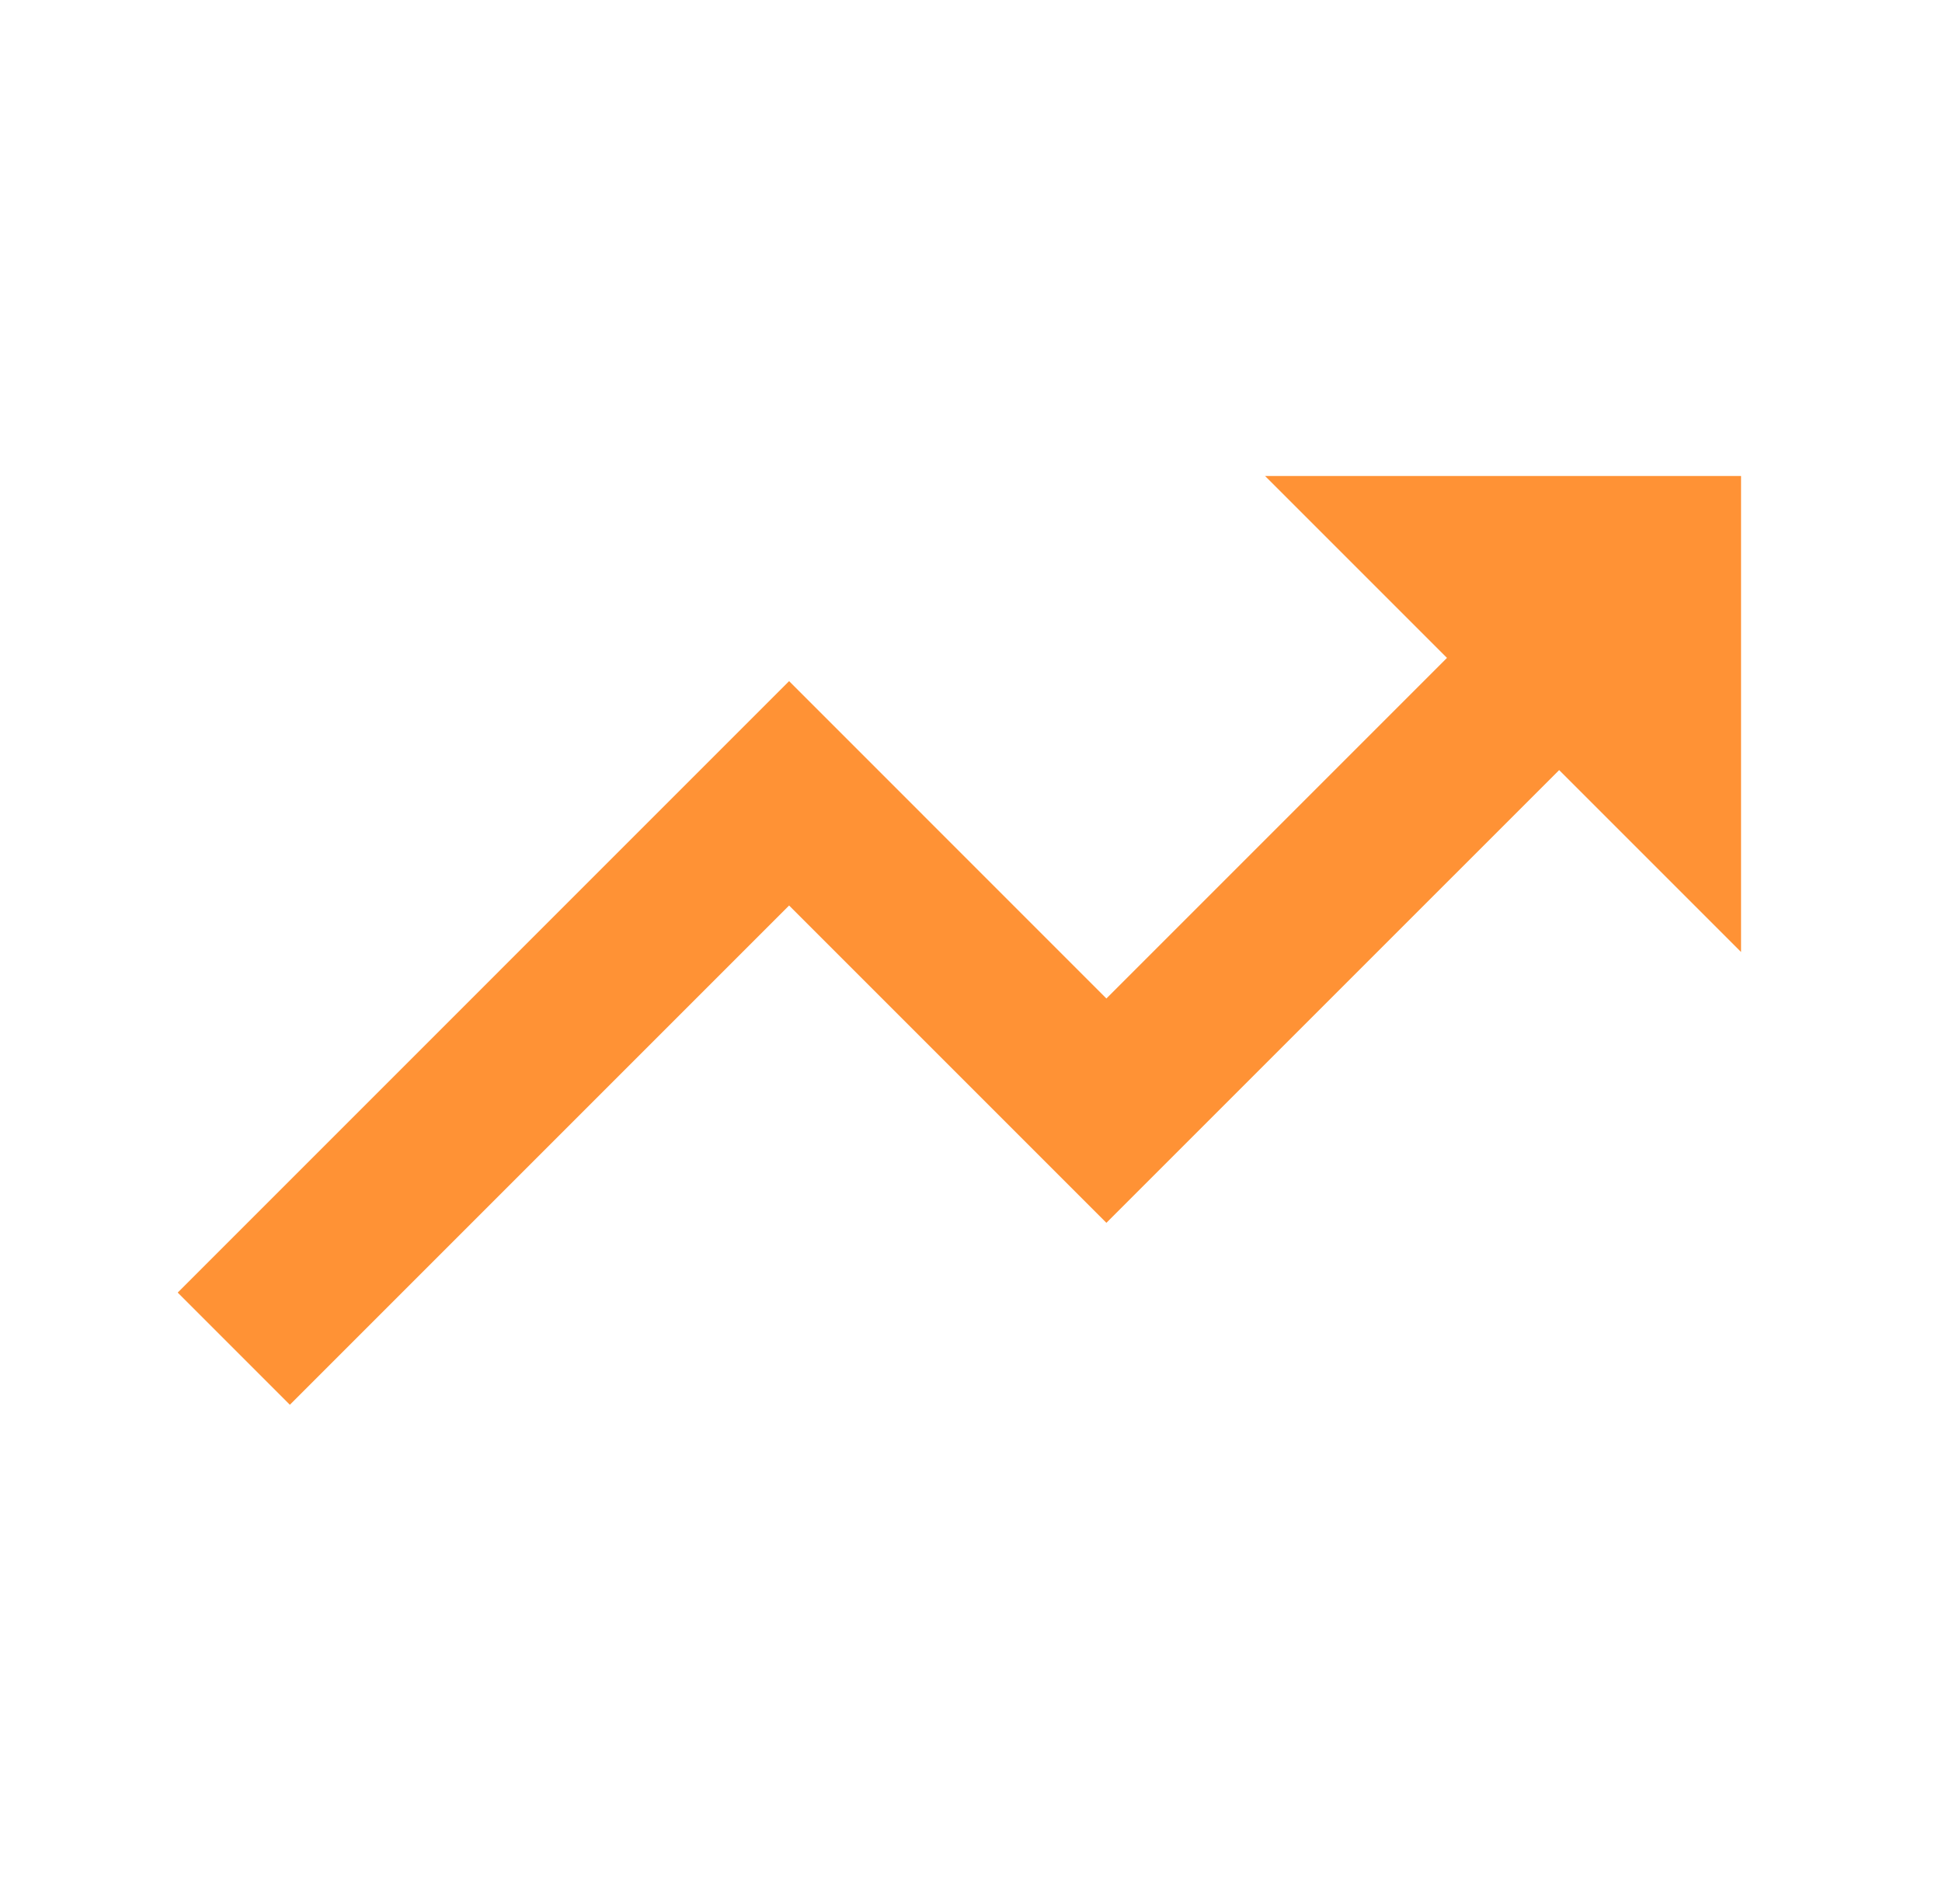 <svg width="51" height="50" viewBox="0 0 51 50" fill="none" xmlns="http://www.w3.org/2000/svg">
<path d="M20.723 23.779L29.056 32.112L40.946 20.223L45.723 25V12.5H33.223L38 17.277L29.056 26.221L20.723 17.887L4.667 33.944L7.612 36.89L20.723 23.779Z" fill="#FF9235"/>
</svg>
